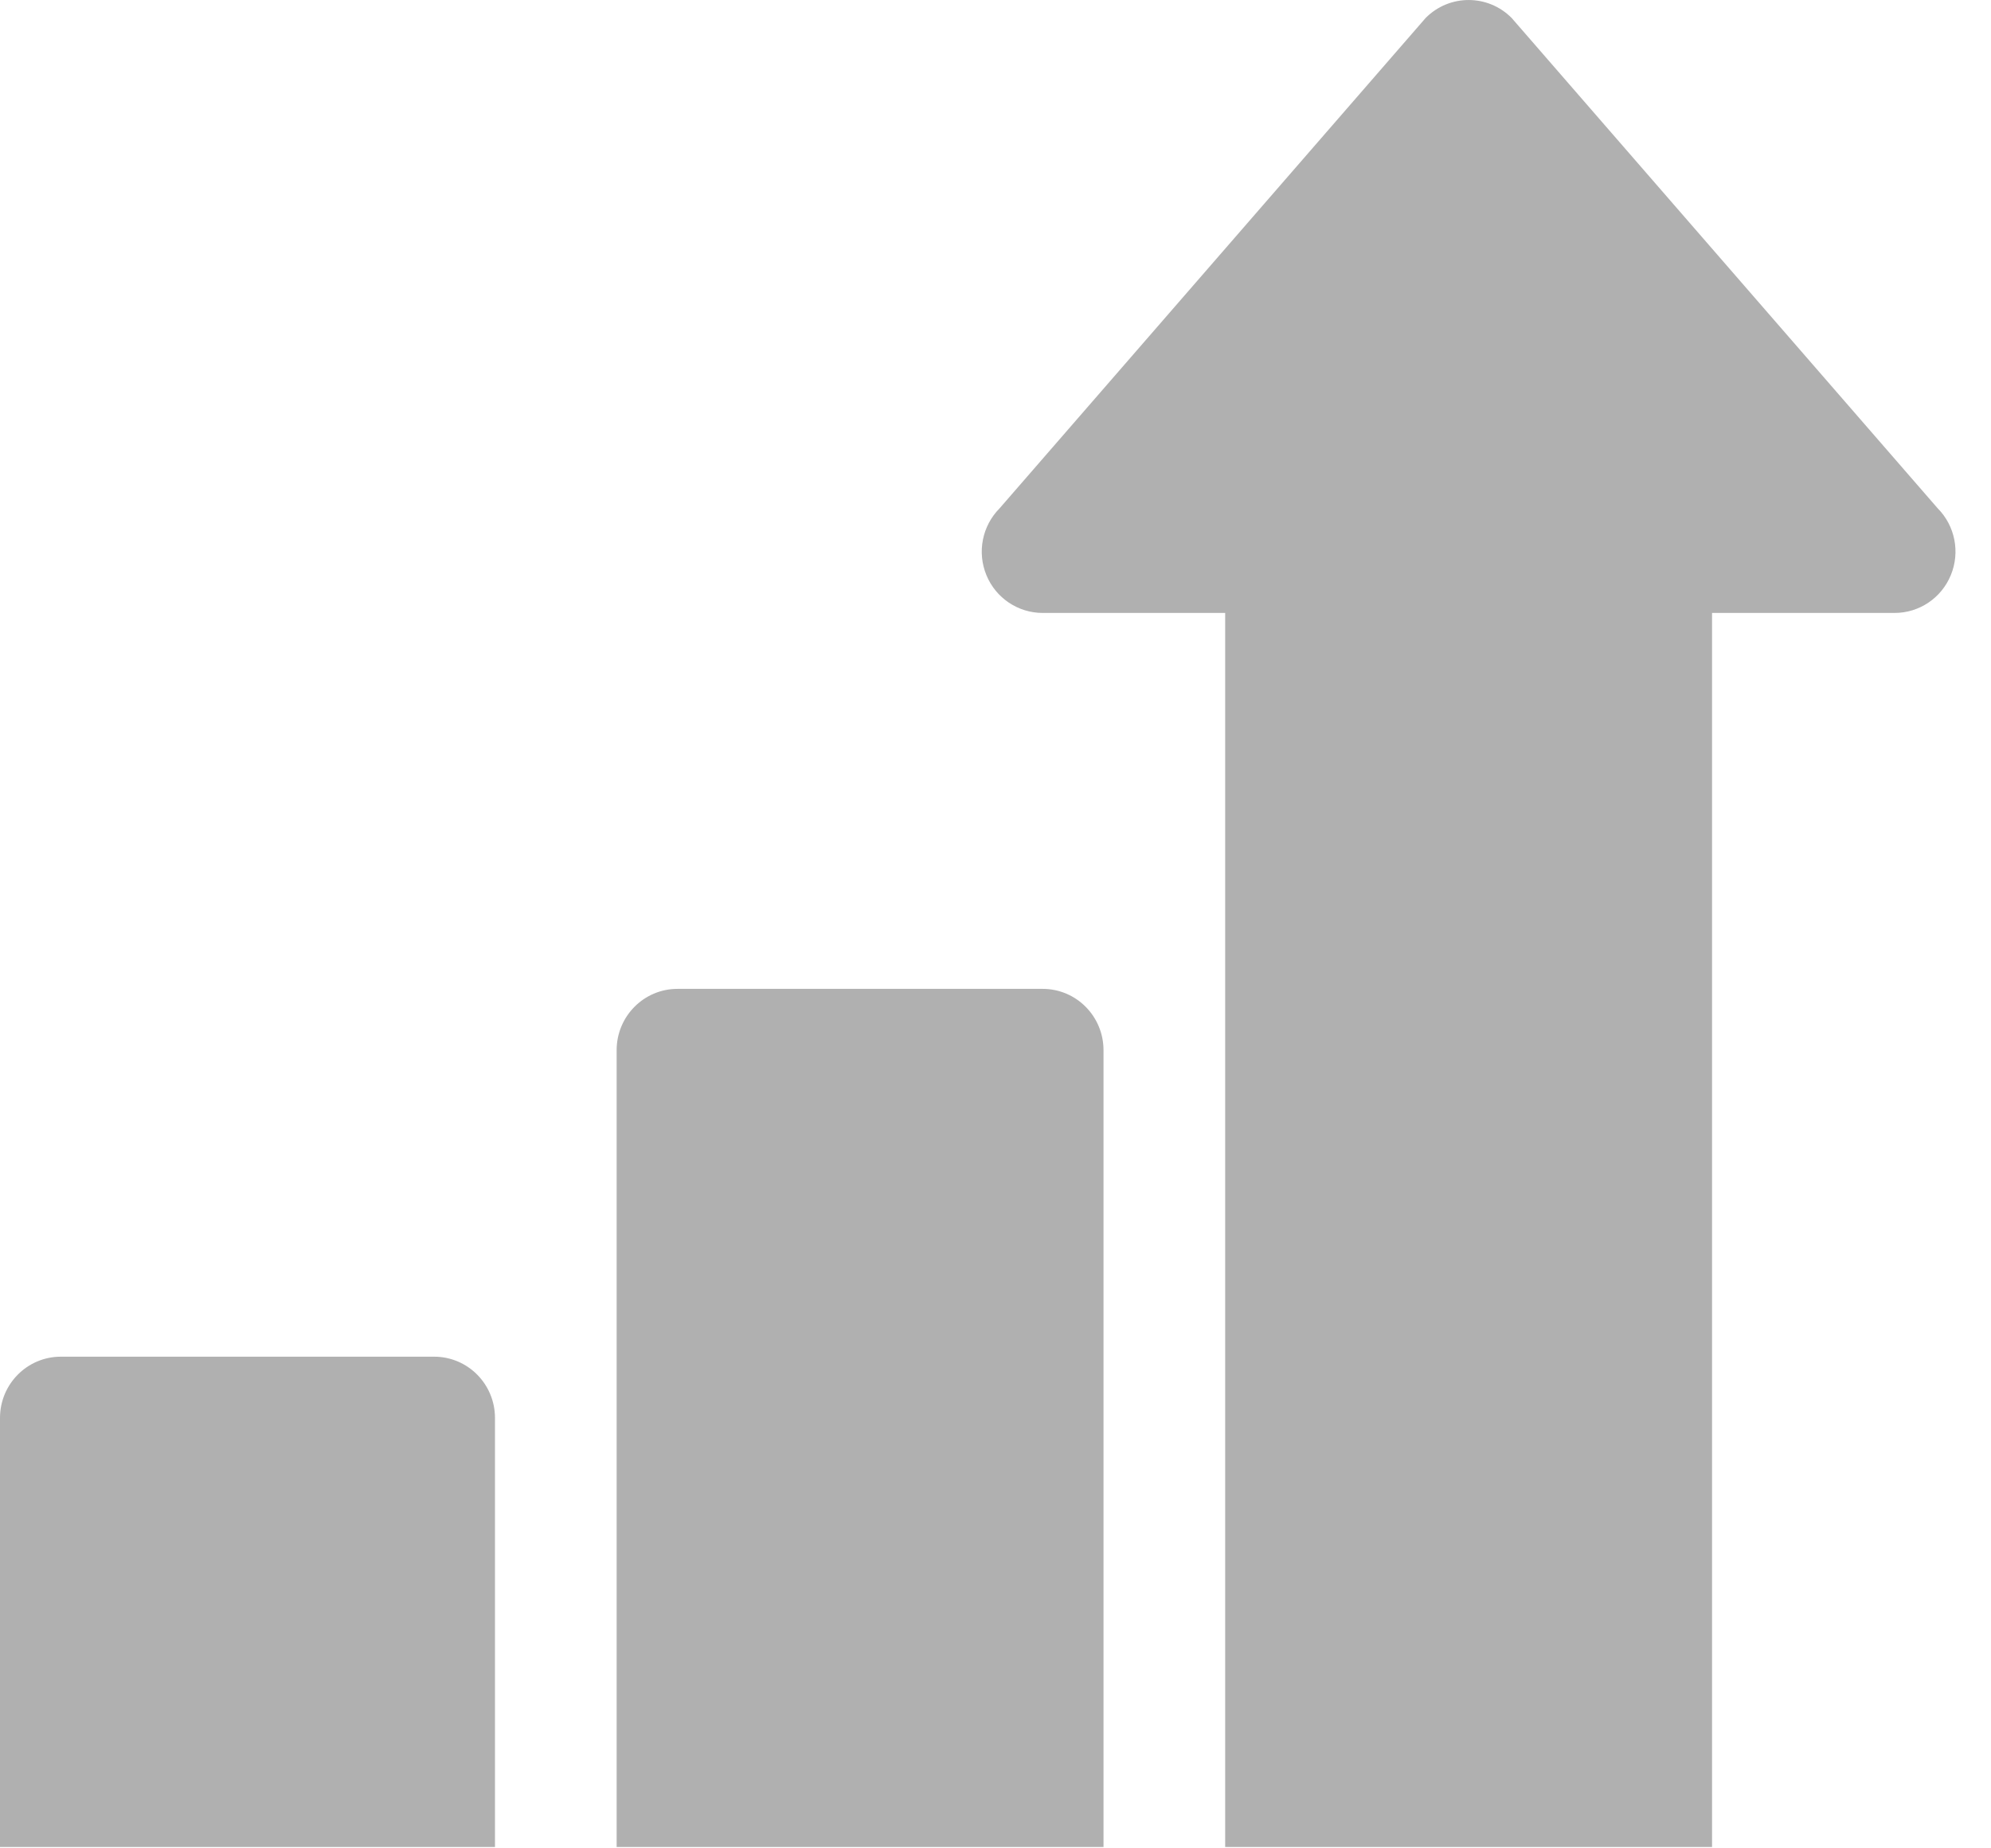 <svg width="28" height="26" viewBox="0 0 28 26" fill="none" xmlns="http://www.w3.org/2000/svg">
<path d="M6.105 19.084H0.856C0.383 19.084 0 19.469 0 19.946V25.981H6.961V19.946C6.961 19.469 6.578 19.084 6.105 19.084Z" fill="#B0B0B0"/>
<path d="M14.663 13.91H9.528C9.055 13.91 8.672 14.296 8.672 14.773V25.981H15.519V14.773C15.519 14.296 15.136 13.91 14.663 13.91Z" fill="#B0B0B0"/>
<path d="M27.25 7.15L21.259 0.253C20.925 -0.084 20.383 -0.084 20.049 0.253L14.058 7.15C13.813 7.397 13.739 7.767 13.872 8.09C14.004 8.412 14.317 8.622 14.663 8.622H17.23V25.981H24.077V8.622H26.645C26.991 8.622 27.303 8.412 27.435 8.09C27.568 7.768 27.495 7.397 27.25 7.15Z" fill="#B0B0B0"/>
</svg>
